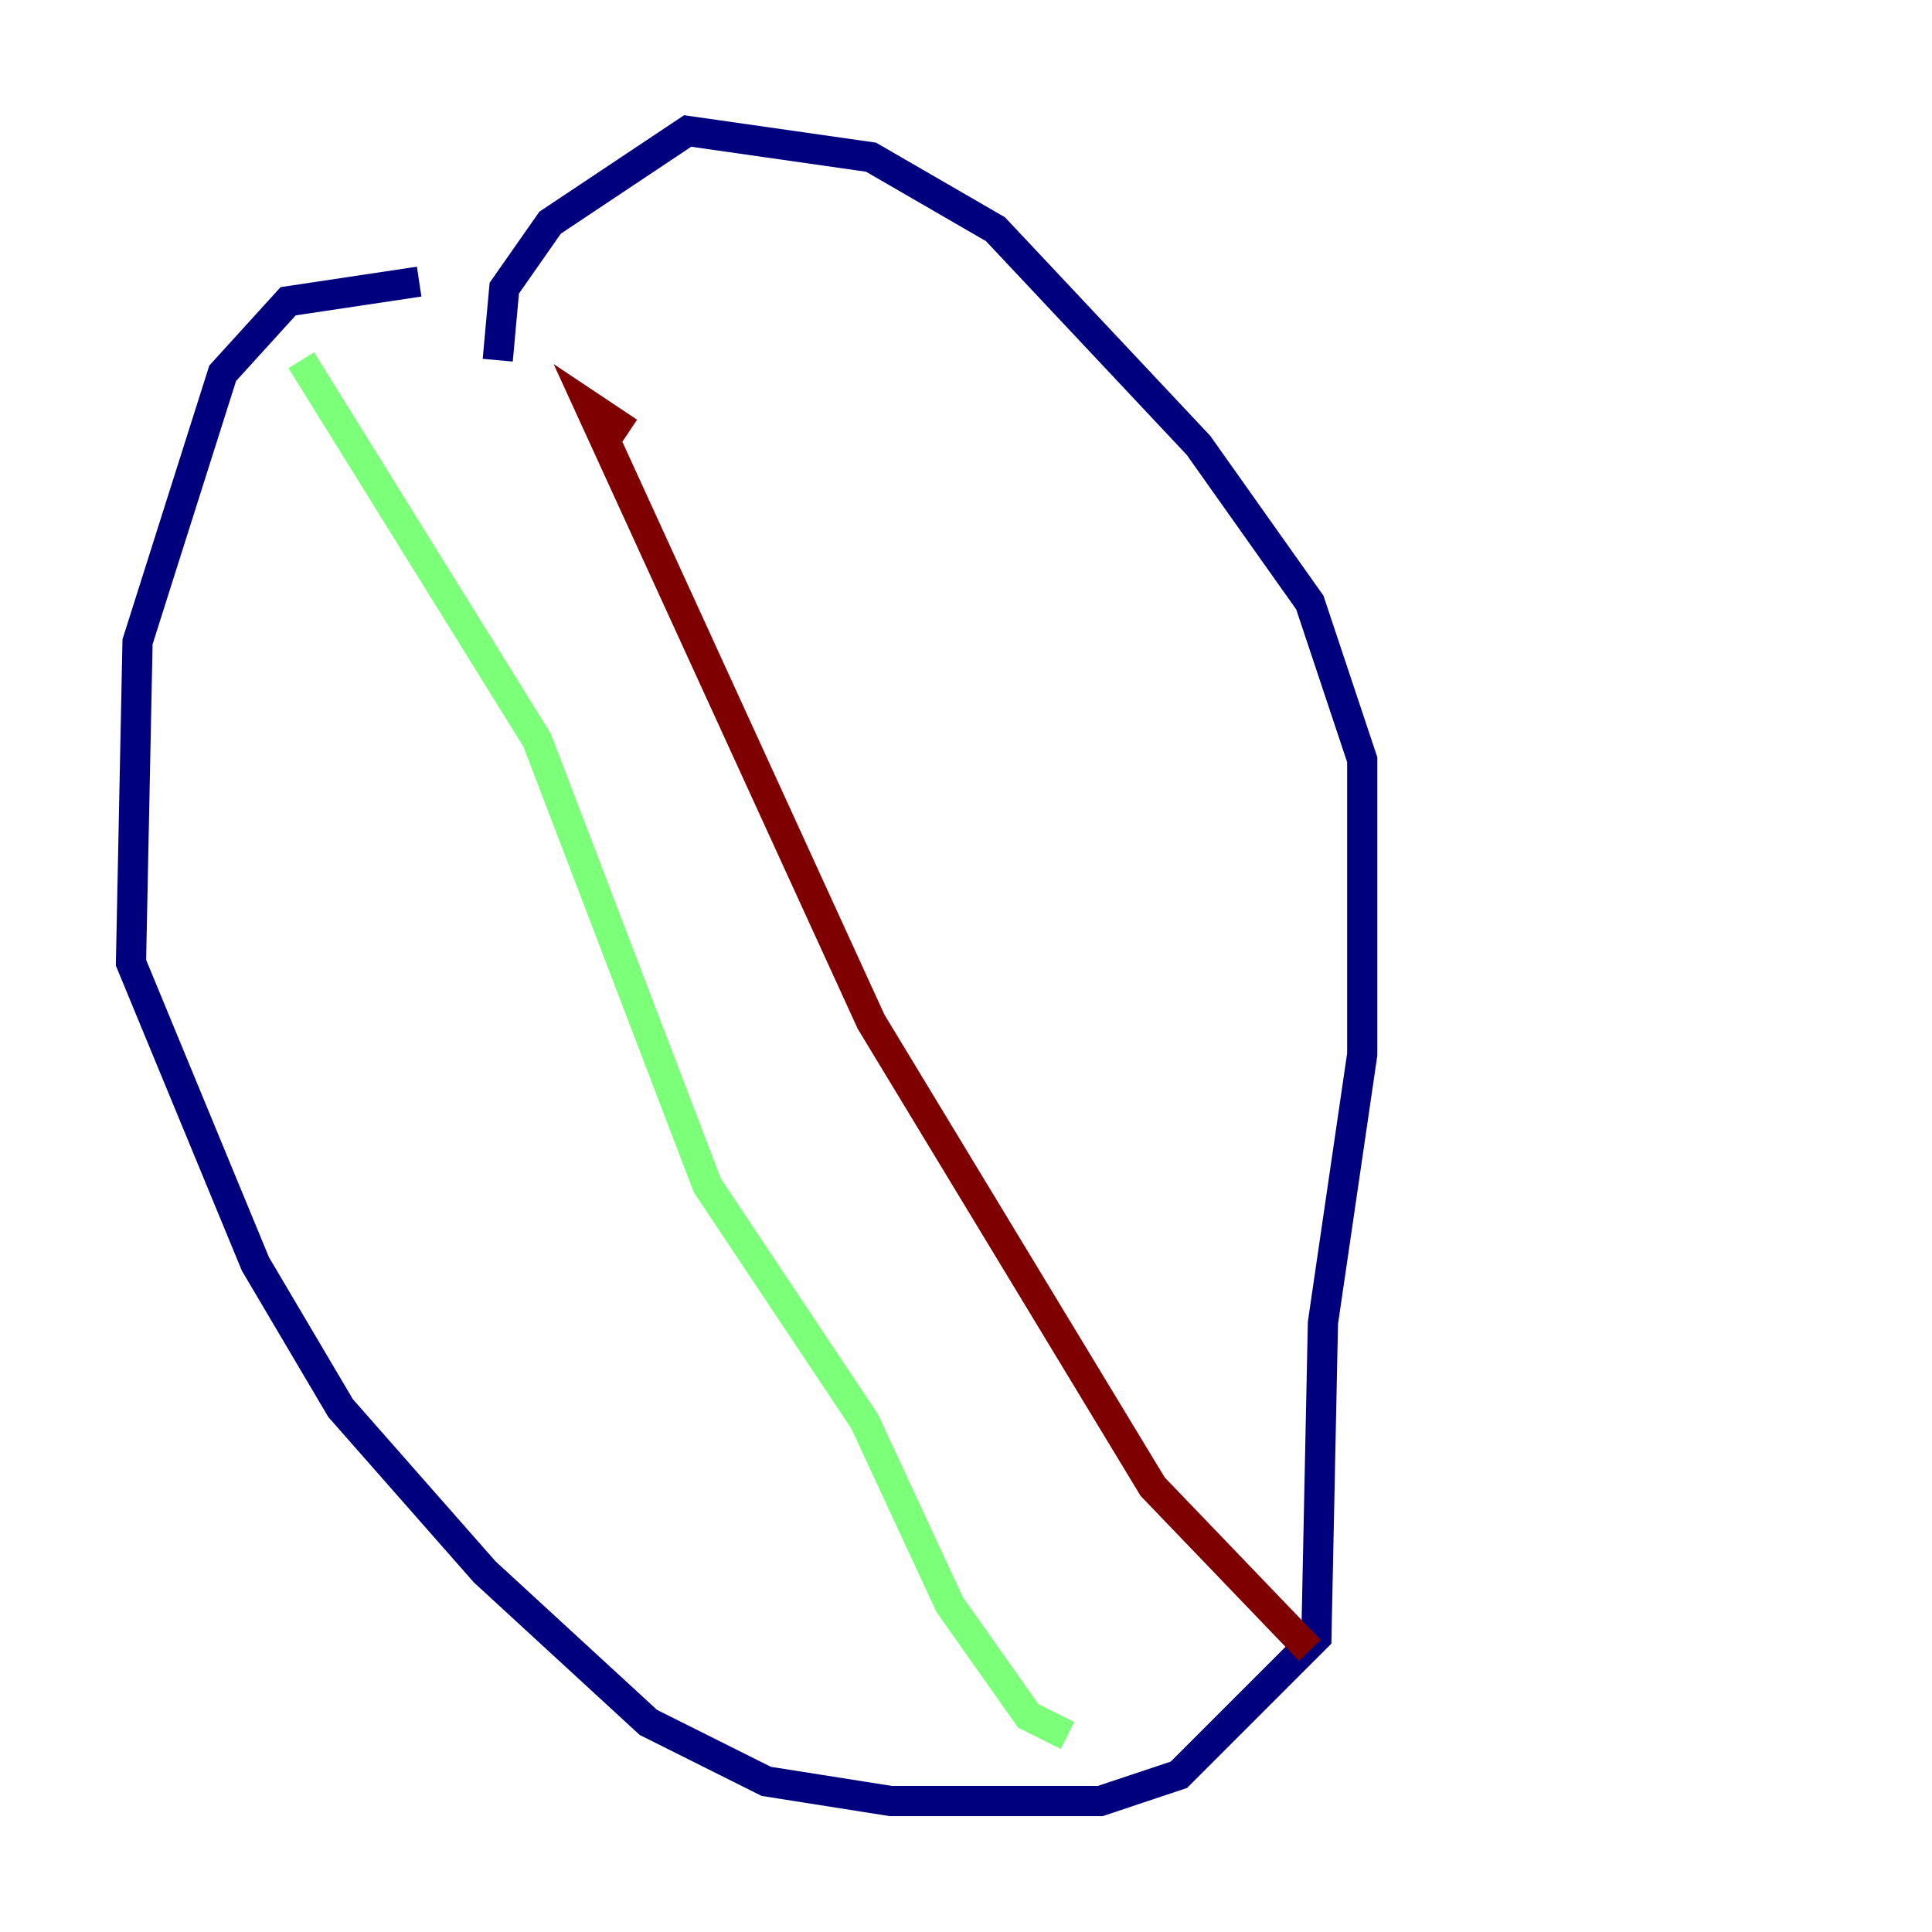 <?xml version="1.0" encoding="utf-8" ?>
<svg baseProfile="tiny" height="128" version="1.2" viewBox="0,0,128,128" width="128" xmlns="http://www.w3.org/2000/svg" xmlns:ev="http://www.w3.org/2001/xml-events" xmlns:xlink="http://www.w3.org/1999/xlink"><defs /><polyline fill="none" points="27.77,18.658 19.091,19.959 14.752,24.732 9.112,42.522 8.678,63.783 16.922,83.742 22.563,93.288 32.108,104.136 42.956,114.115 50.766,118.02 59.01,119.322 72.895,119.322 78.102,117.586 87.214,108.475 87.647,87.647 90.251,69.858 90.251,50.332 86.78,39.919 79.403,29.505 65.953,15.186 57.709,10.414 45.559,8.678 36.447,14.752 33.41,19.091 32.976,23.864" stroke="#00007f" stroke-width="2" /><polyline fill="none" points="19.959,23.864 35.58,49.031 46.861,78.536 57.275,94.156 62.915,106.305 68.122,113.681 70.725,114.983" stroke="#7cff79" stroke-width="2" /><polyline fill="none" points="41.654,28.637 39.051,26.902 57.709,67.688 76.366,98.495 86.78,109.342" stroke="#7f0000" stroke-width="2" /></svg>